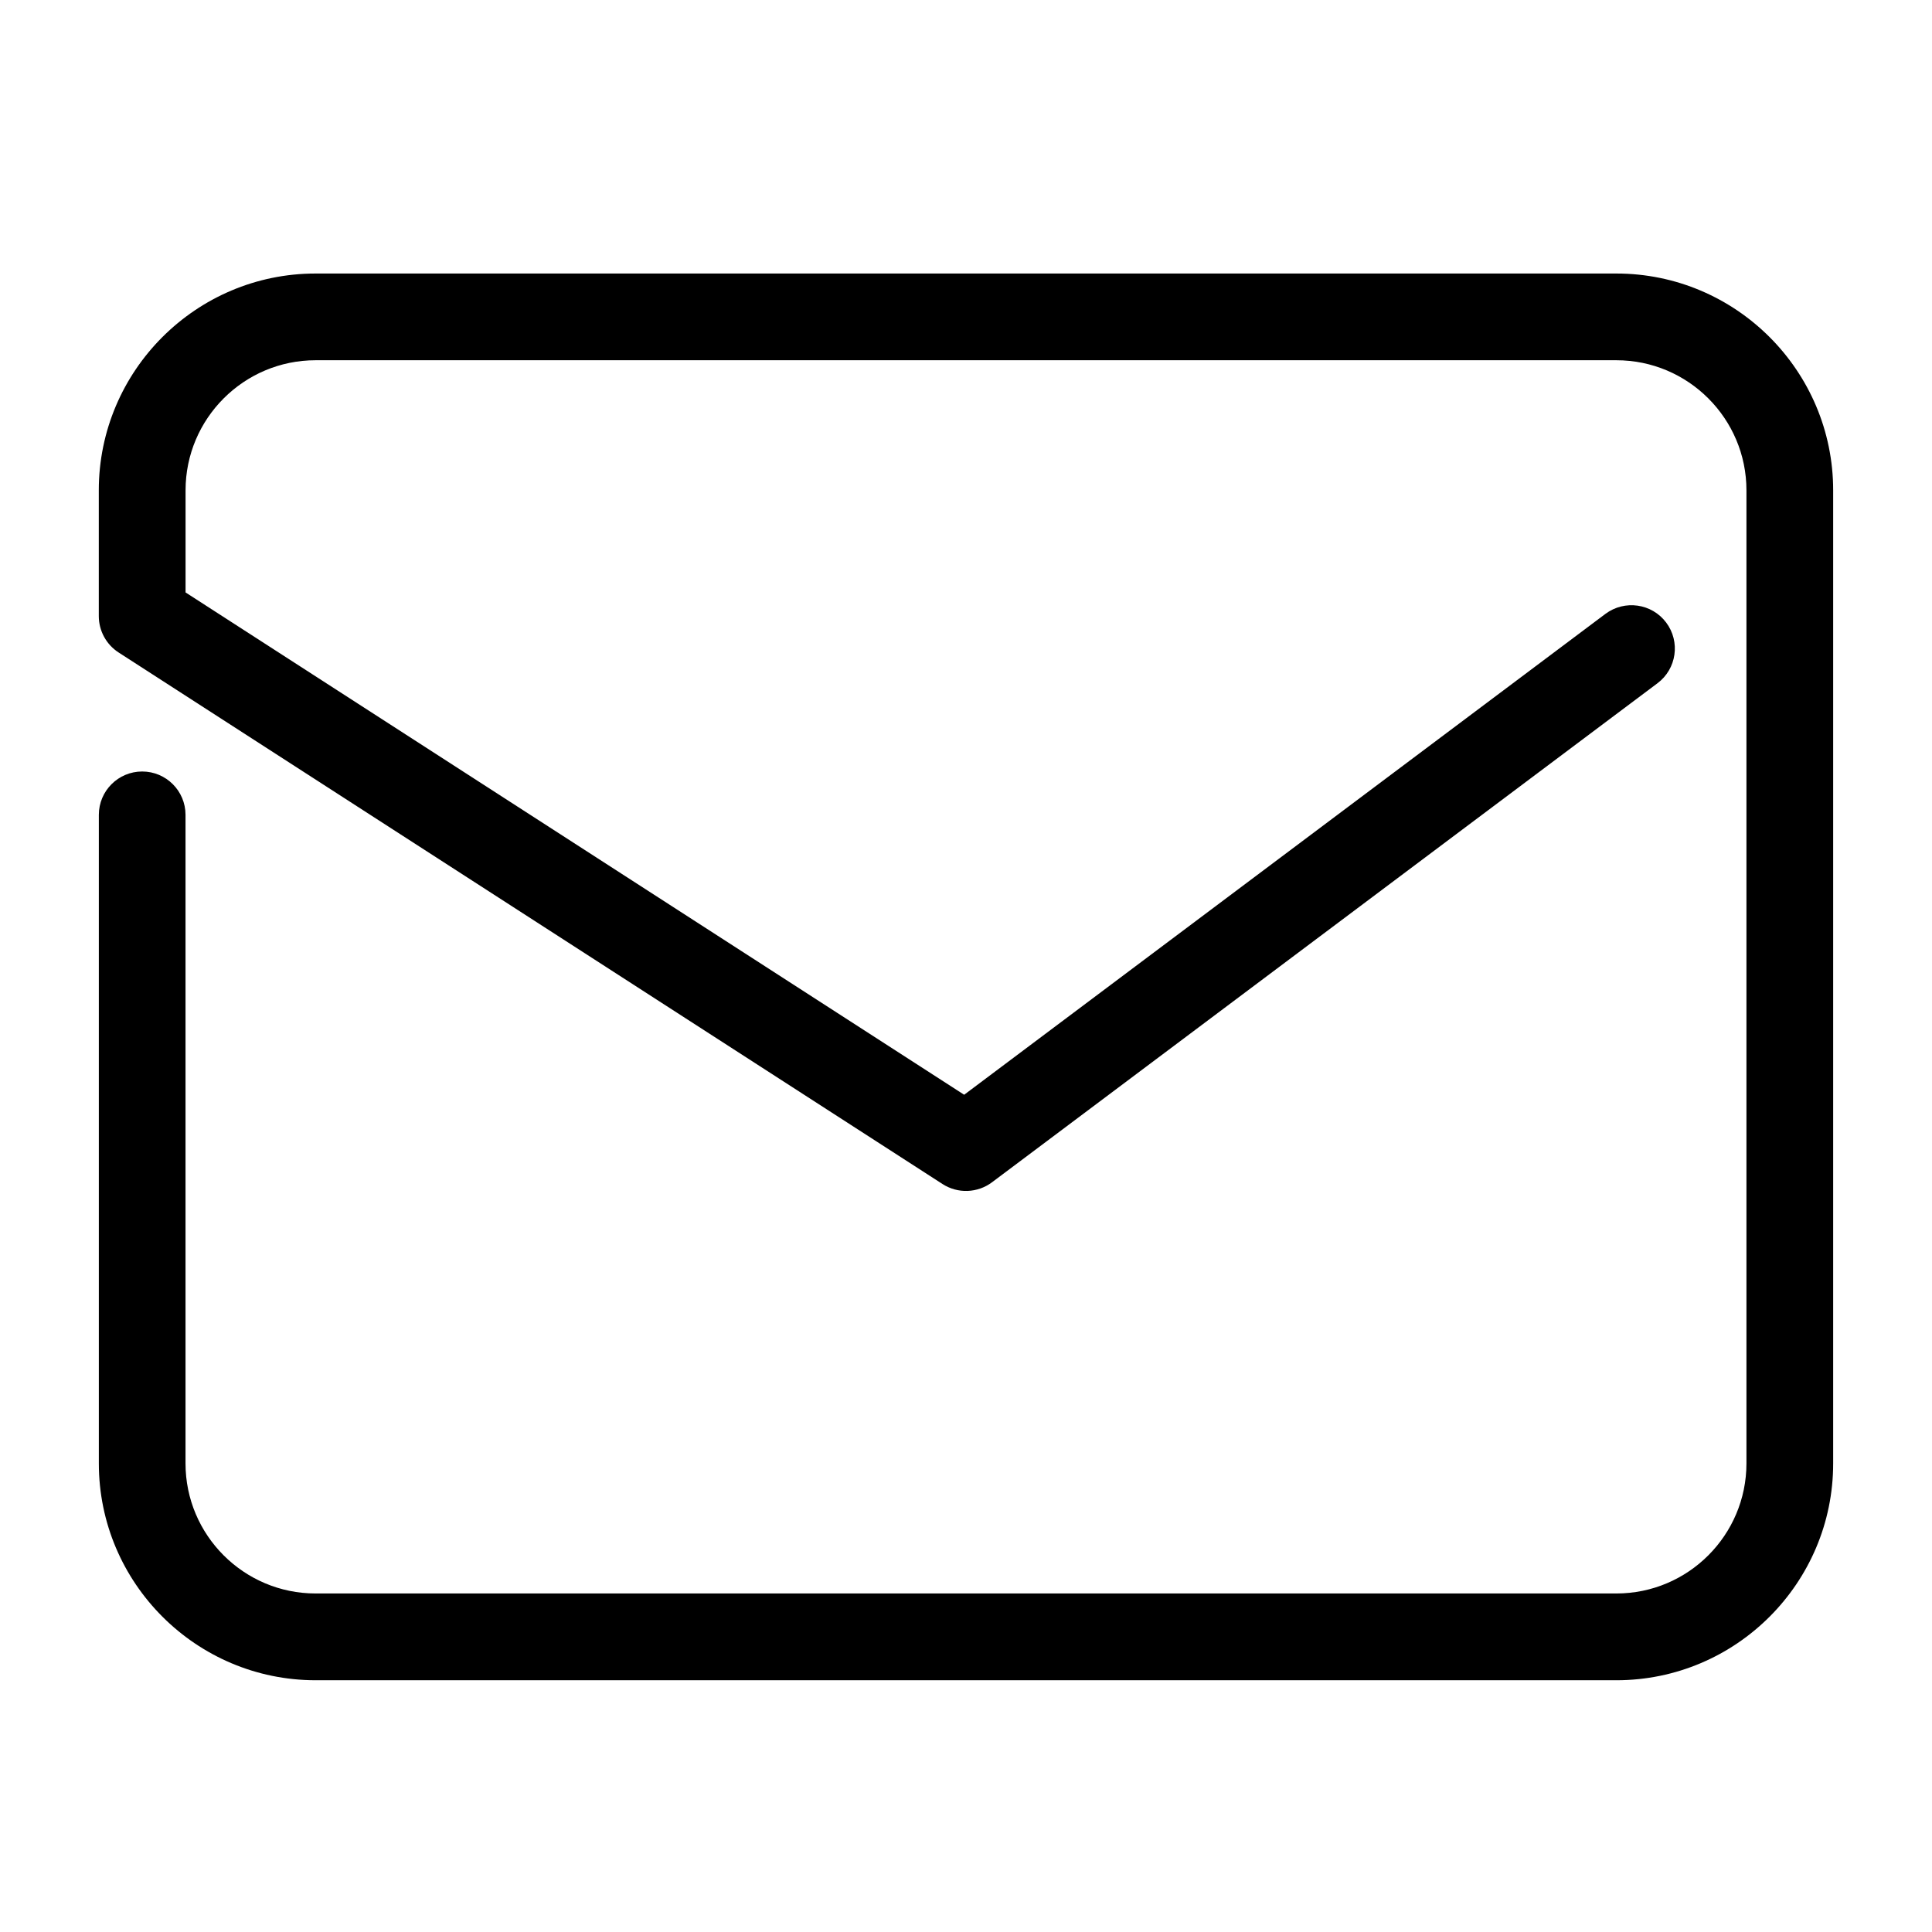 <?xml version="1.0" standalone="no"?><!DOCTYPE svg PUBLIC "-//W3C//DTD SVG 1.1//EN" "http://www.w3.org/Graphics/SVG/1.1/DTD/svg11.dtd"><svg t="1487812243072" class="icon" style="" viewBox="0 0 1024 1024" version="1.1" xmlns="http://www.w3.org/2000/svg" p-id="3427" xmlns:xlink="http://www.w3.org/1999/xlink" width="200" height="200"><defs><style type="text/css"></style></defs><path d="M856.716 890.562l-689.431 0c-63.348 0-114.897-51.549-114.897-114.897l0-343.785c0-12.684 10.287-22.97 22.97-22.97s22.97 10.287 22.97 22.97l0 343.761c0 38.028 30.929 68.934 68.934 68.934l689.455 0c38.028 0 68.934-30.929 68.934-68.934l0-515.77c0-38.028-30.929-68.934-68.934-68.934l-689.431 0c-38.028 0-68.934 30.929-68.934 68.934l0 54.132 412.672 266.24 339.898-254.883c10.193-7.587 24.576-5.539 32.186 4.608s5.562 24.553-4.608 32.163l-352.698 264.495c-7.703 5.772-18.176 6.144-26.252 0.931l-436.666-281.716c-6.563-4.236-10.519-11.497-10.519-19.316l0-66.653c0-63.348 51.549-114.897 114.897-114.897l689.455 0c63.348 0 114.897 51.549 114.897 114.897l0 515.77c0.023 63.372-51.526 114.921-114.897 114.921zM864.698 852.115z" p-id="3428"></path></svg>